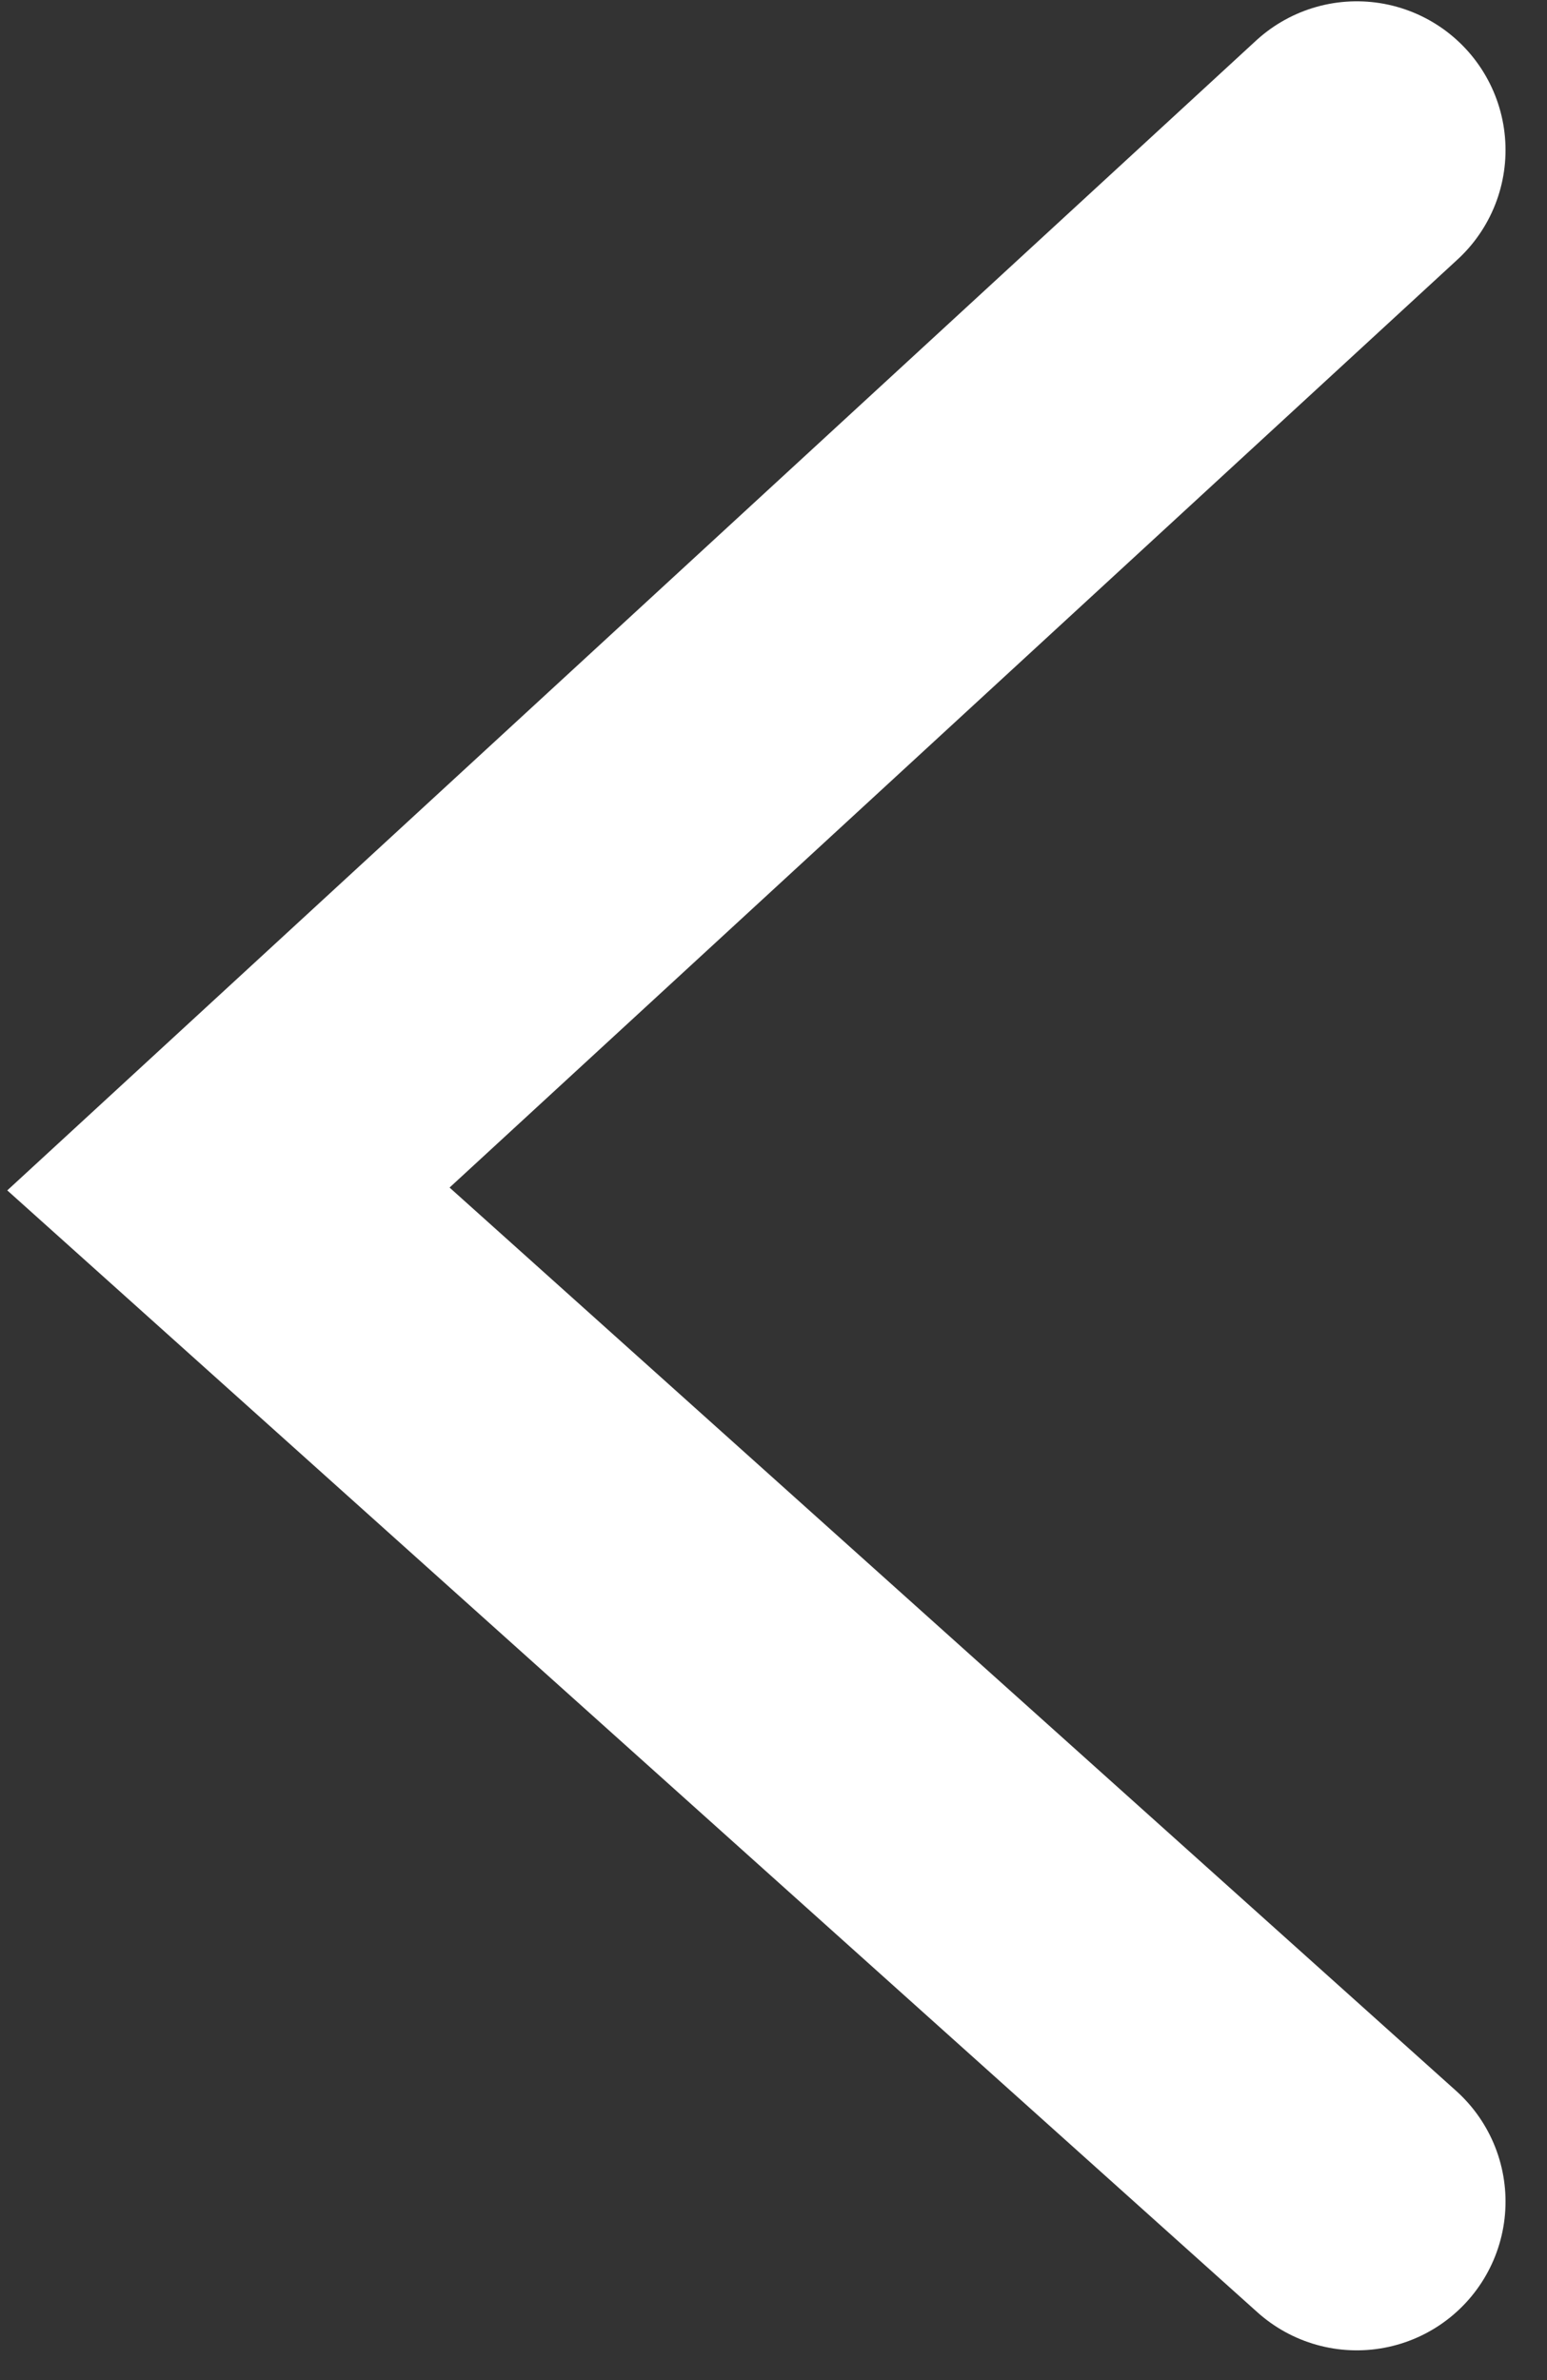 <svg width="26" height="40" viewBox="0 0 26 40" xmlns="http://www.w3.org/2000/svg"><rect x="0" y="0" width="26" height="40" fill="#333333" stroke="none"/><title>Stroke 2 Copy</title><path d="M22.803 37L3.839 19.982l18.964-17.46" stroke="#FFF" stroke-width="5" fill="none" fill-rule="evenodd" stroke-linecap="round"/></svg>